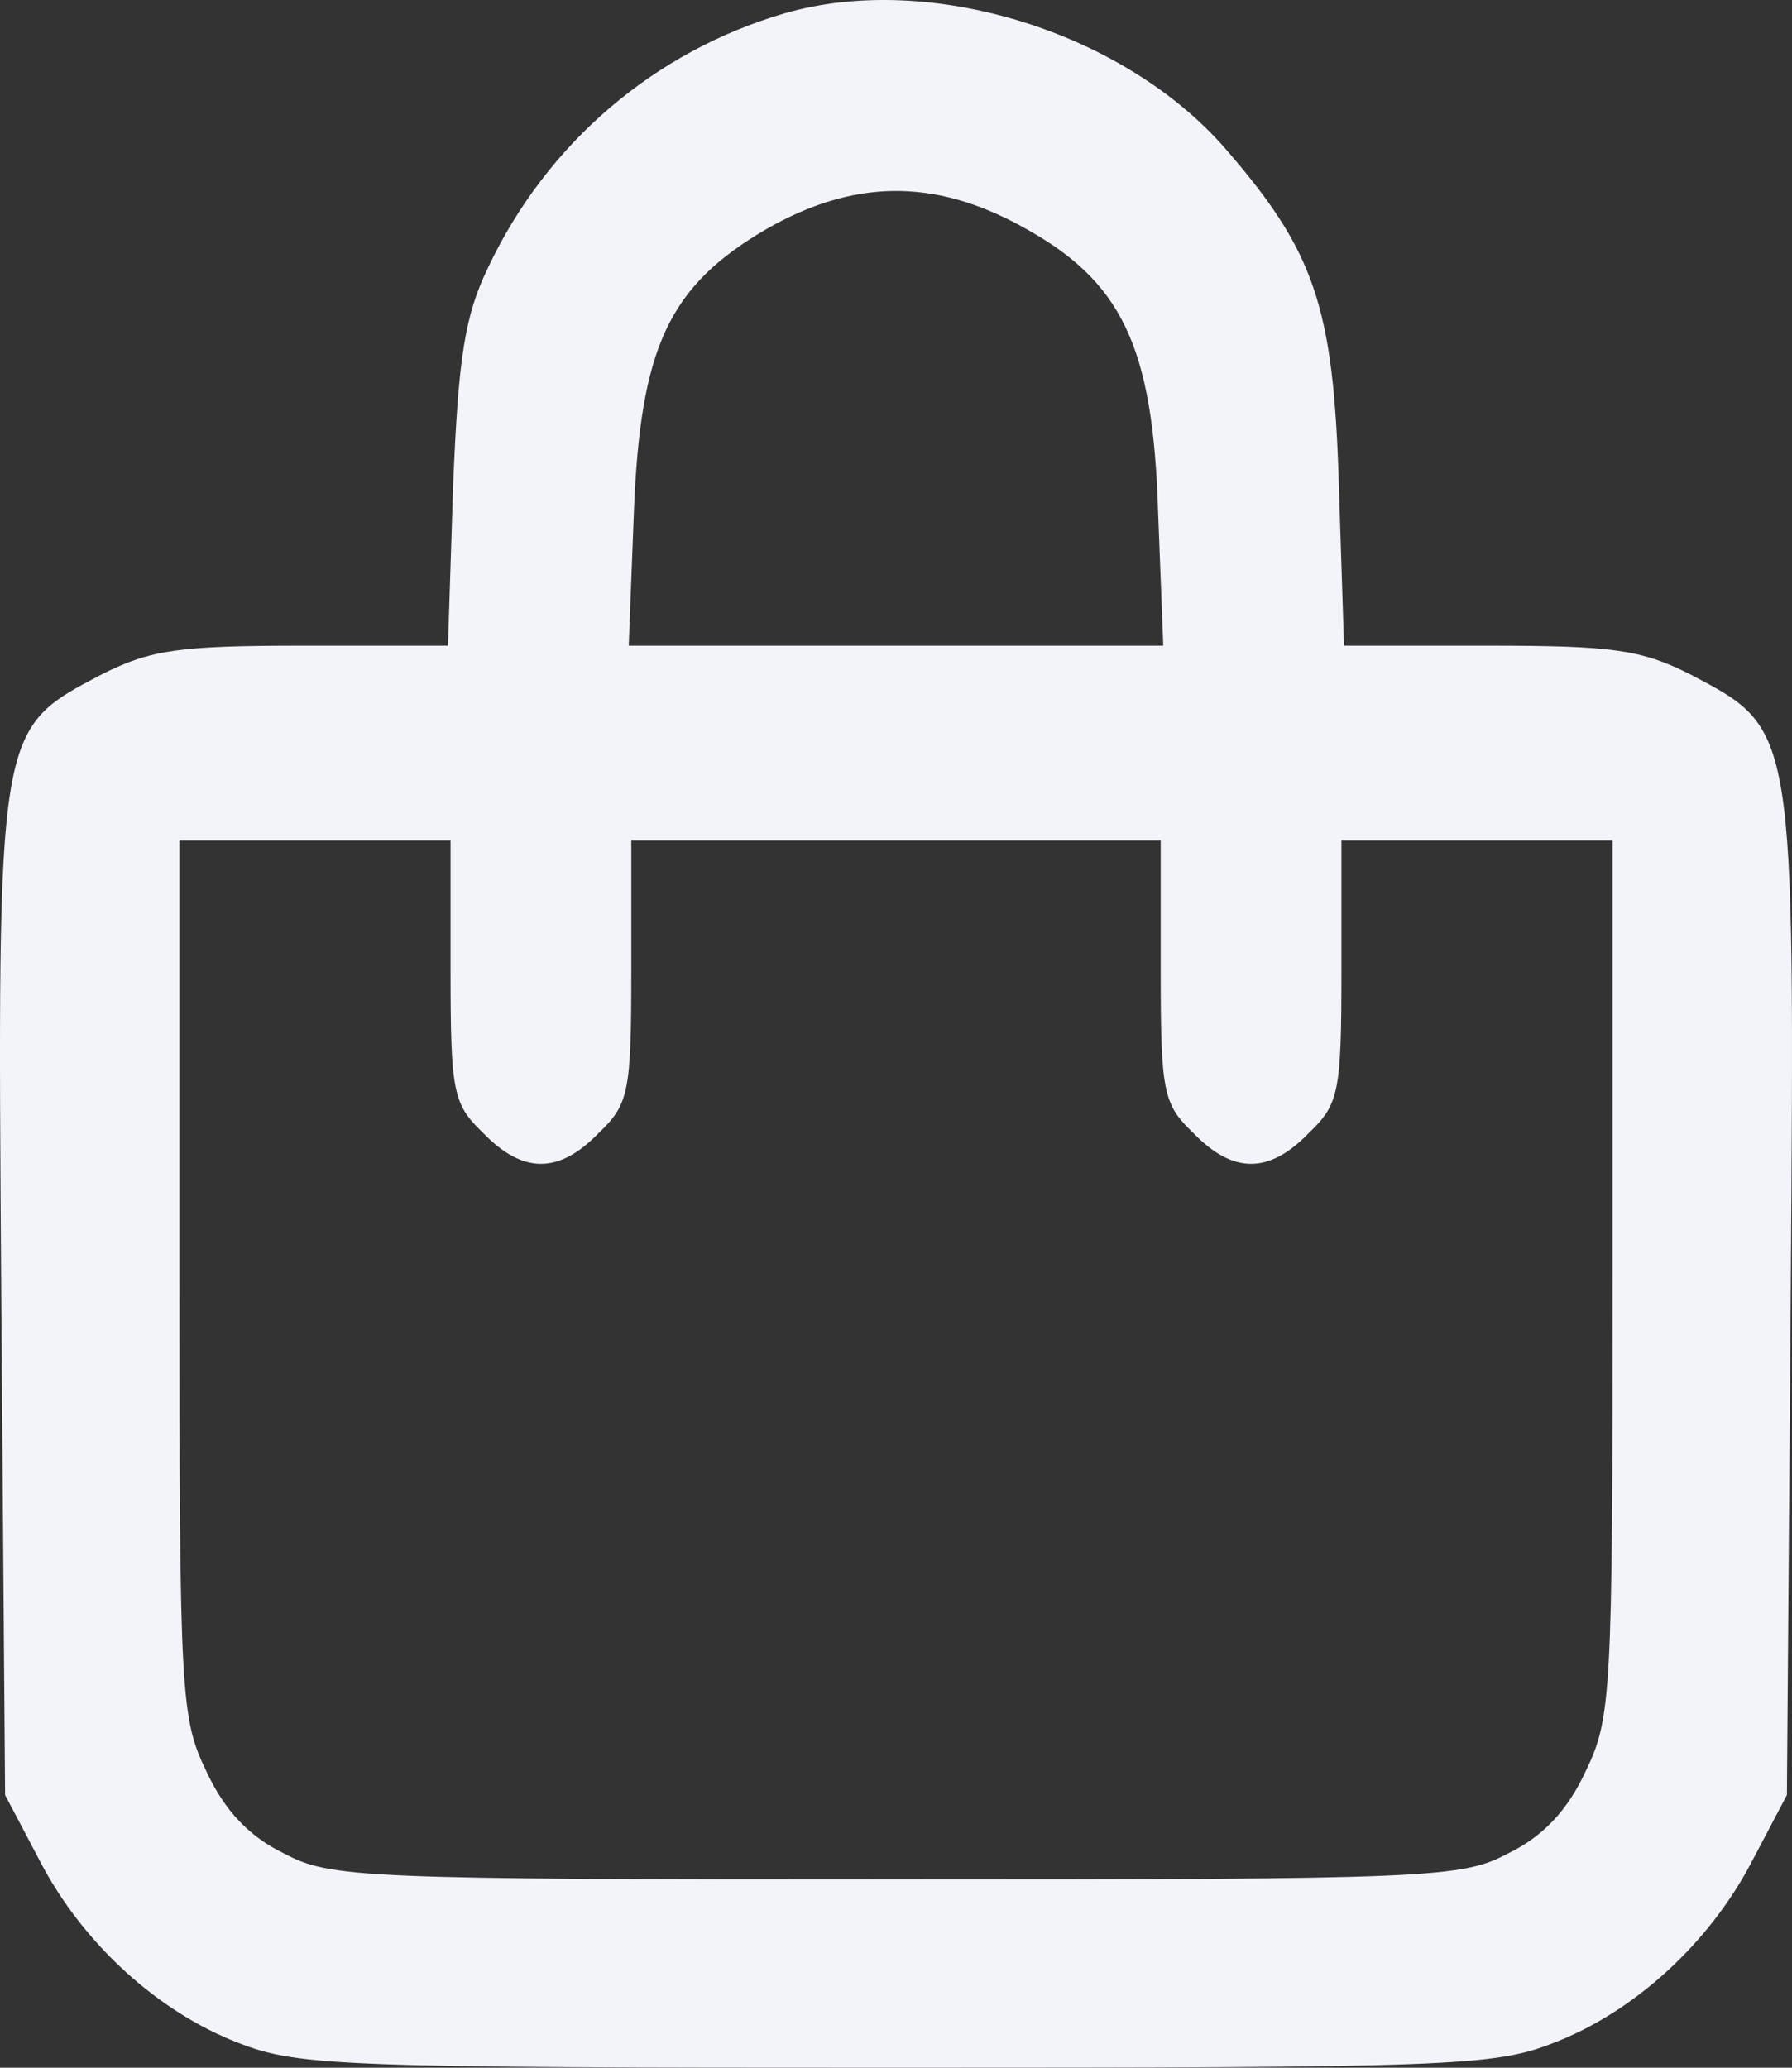 <svg width="65" height="75" viewBox="0 0 65 75" fill="none" xmlns="http://www.w3.org/2000/svg">
<rect x="0" y="0" width="65" height="75" fill="#333333" stroke="none"/>
<path d="M28.472 0.479C23.789 1.845 19.855 5.143 17.701 9.712C16.858 11.455 16.624 12.962 16.436 17.625L16.249 23.419H11.004C6.508 23.419 5.478 23.561 3.698 24.456C-0.142 26.481 -0.096 26.246 0.045 46.972L0.185 65.108L1.45 67.51C2.995 70.478 5.712 72.975 8.662 74.105C10.816 74.953 12.502 75 32.5 75C52.498 75 54.184 74.953 56.338 74.105C59.288 72.975 62.005 70.478 63.55 67.51L64.815 65.108L64.955 46.972C65.096 26.246 65.142 26.481 61.302 24.456C59.523 23.561 58.492 23.419 53.996 23.419H48.751L48.564 17.625C48.376 11.078 47.674 9.099 44.395 5.331C40.696 1.139 33.718 -1.028 28.472 0.479ZM37.043 8.204C40.696 10.183 41.82 12.538 42.007 18.568L42.194 23.419H32.5H22.806L22.993 18.568C23.227 12.585 24.257 10.371 27.817 8.299C30.954 6.509 33.858 6.462 37.043 8.204ZM16.343 35.196C16.343 39.624 16.436 40.048 17.514 41.084C18.965 42.591 20.277 42.591 21.729 41.084C22.806 40.048 22.899 39.624 22.899 35.196V30.485H32.5H42.101V35.196C42.101 39.624 42.194 40.048 43.272 41.084C44.723 42.591 46.035 42.591 47.486 41.084C48.564 40.048 48.657 39.624 48.657 35.196V30.485H53.575H58.492V46.36C58.492 61.528 58.445 62.329 57.509 64.26C56.853 65.673 55.963 66.615 54.699 67.228C53.013 68.123 51.889 68.17 32.5 68.17C13.111 68.17 11.987 68.123 10.301 67.228C9.037 66.615 8.147 65.673 7.491 64.26C6.555 62.329 6.508 61.528 6.508 46.36V30.485H11.425H16.343V35.196Z" fill="#F3F4F9"/>
</svg>
